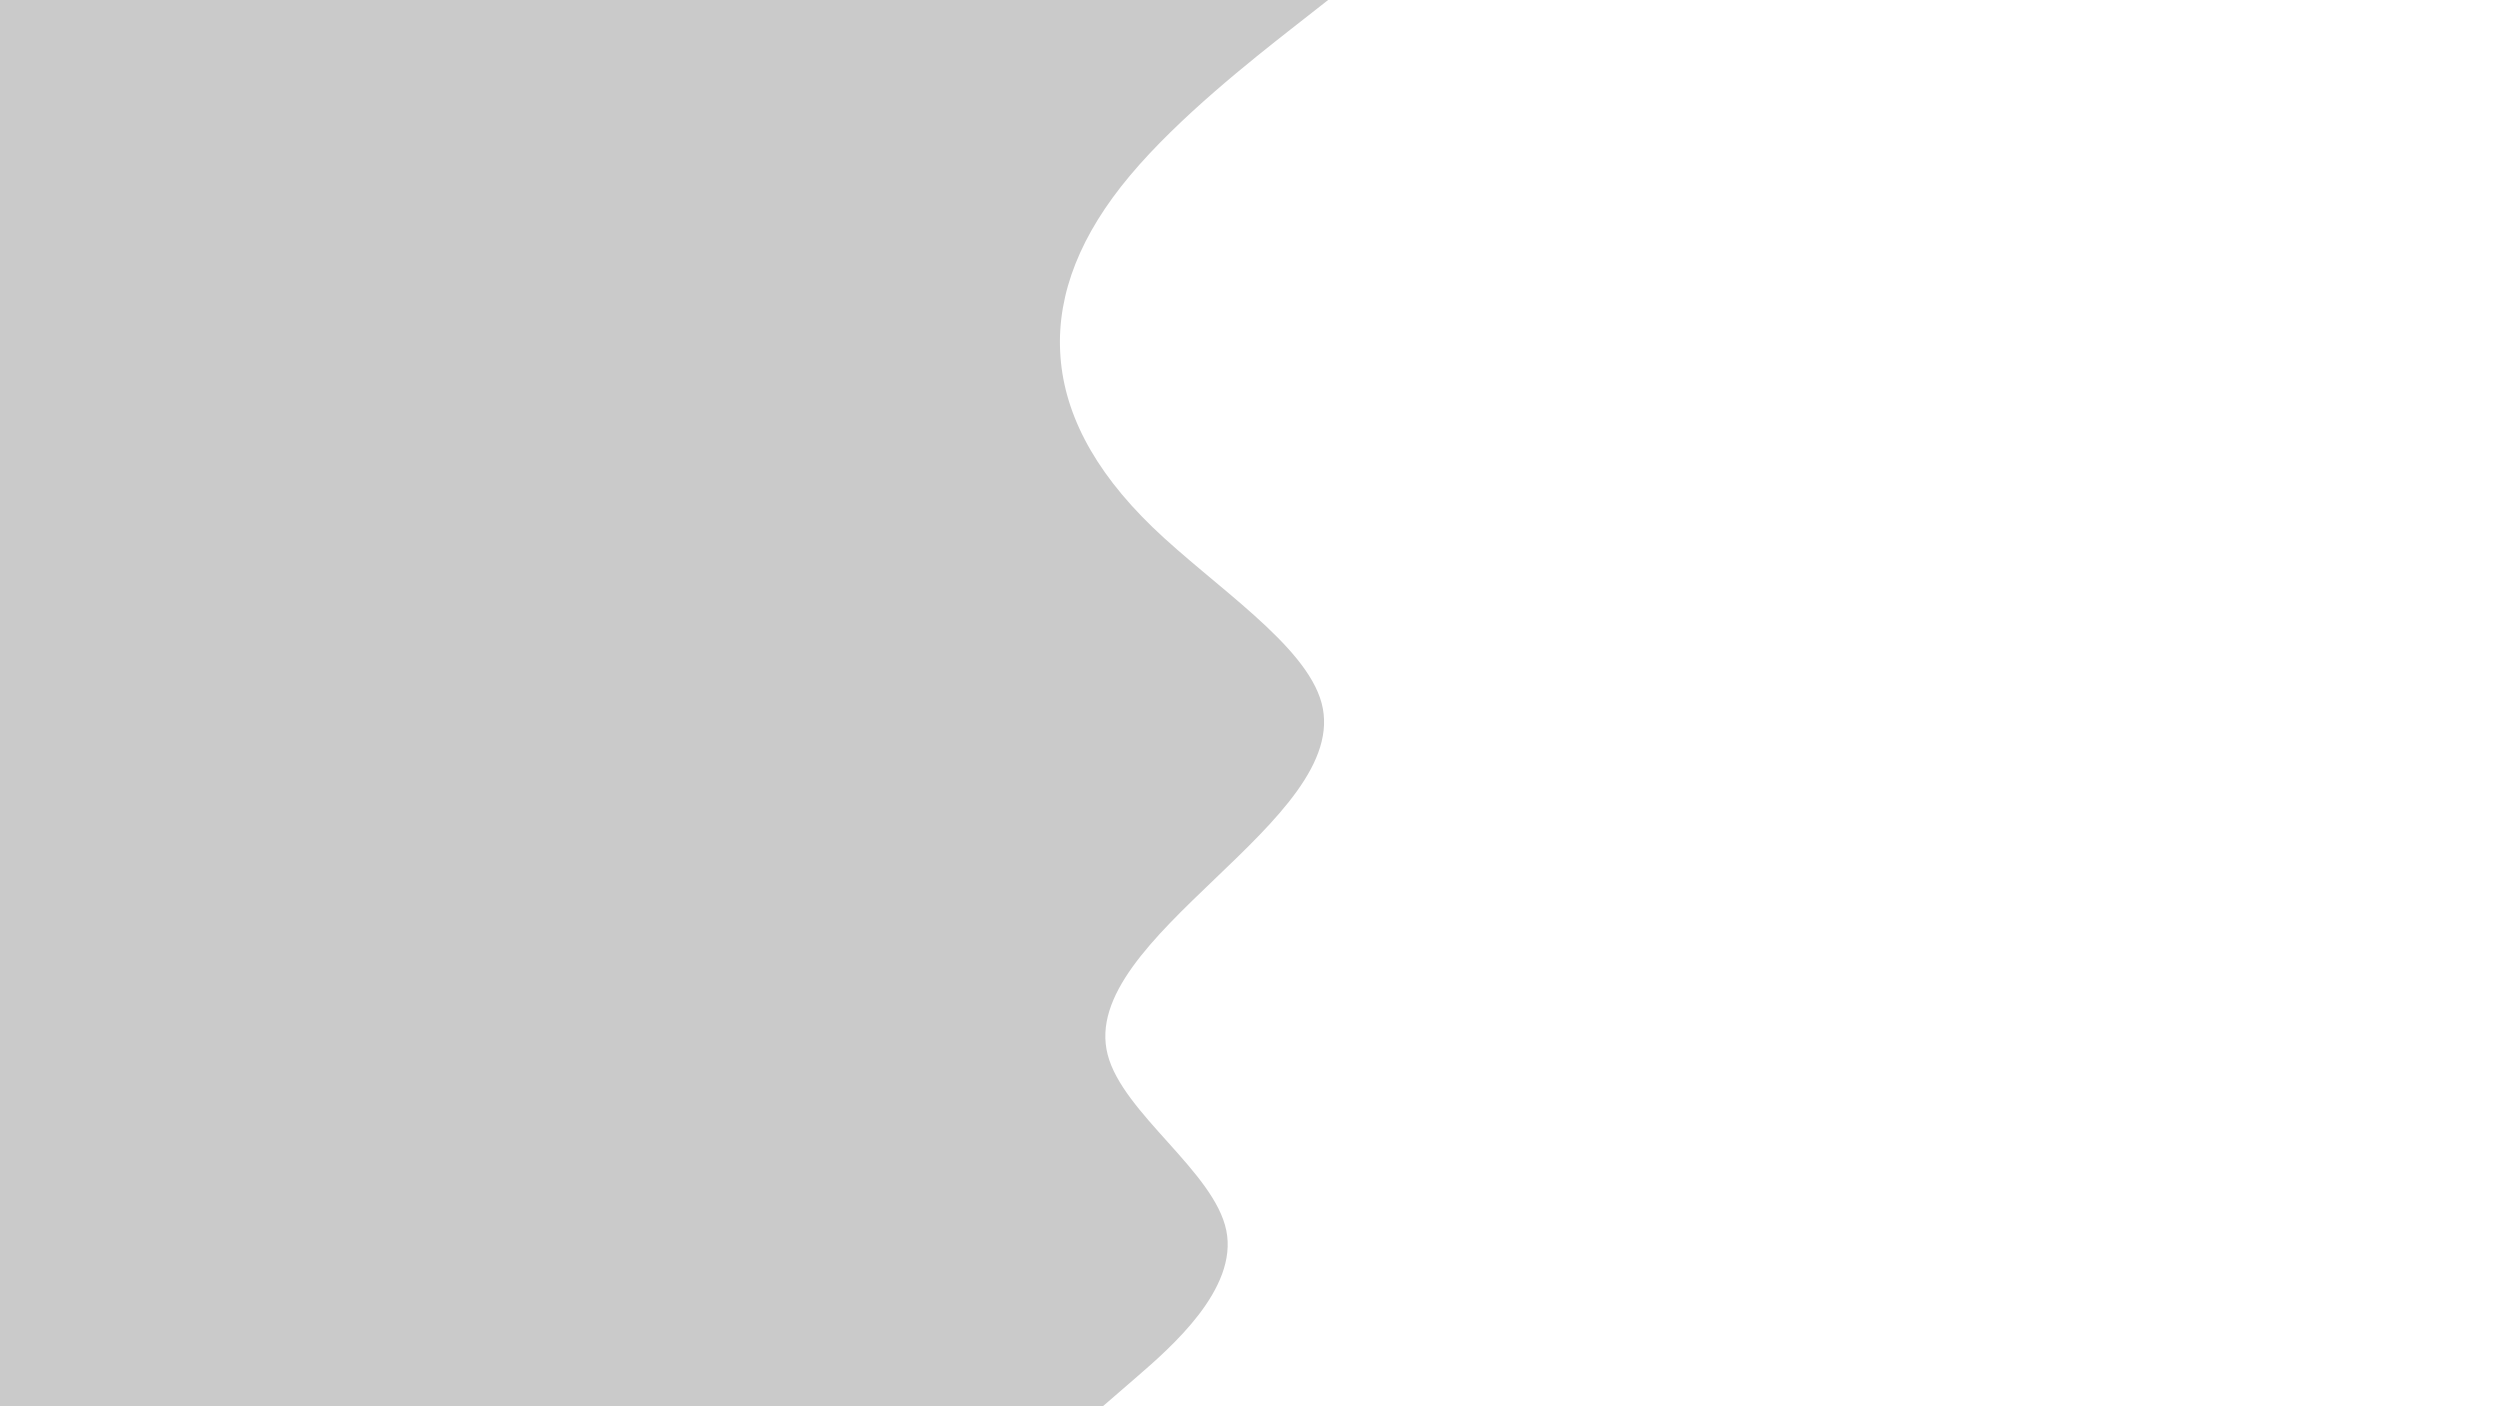  
    <svg id="visual" viewBox="0 0 1920 1080" width="1920" height="1080" xmlns="http://www.w3.org/2000/svg" xmlns:xlink="http://www.w3.org/1999/xlink" version="1.1">
                    <path d="M1020 0L991.3 22.5C962.7 45 905.3 90 867.7 135C830 180 812 225 814.2 270C816.3 315 838.7 360 885.3 405C932 450 1003 495 1015 540C1027 585 980 630 933 675C886 720 839 765 850.7 810C862.3 855 932.7 900 941.8 945C951 990 899 1035 873 1057.5L847 1080L0 1080L0 1057.5C0 1035 0 990 0 945C0 900 0 855 0 810C0 765 0 720 0 675C0 630 0 585 0 540C0 495 0 450 0 405C0 360 0 315 0 270C0 225 0 180 0 135C0 90 0 45 0 22.5L0 0Z" fill="#CACACA" stroke-linecap="round" stroke-linejoin="miter">
                    </path>
                </svg>
 